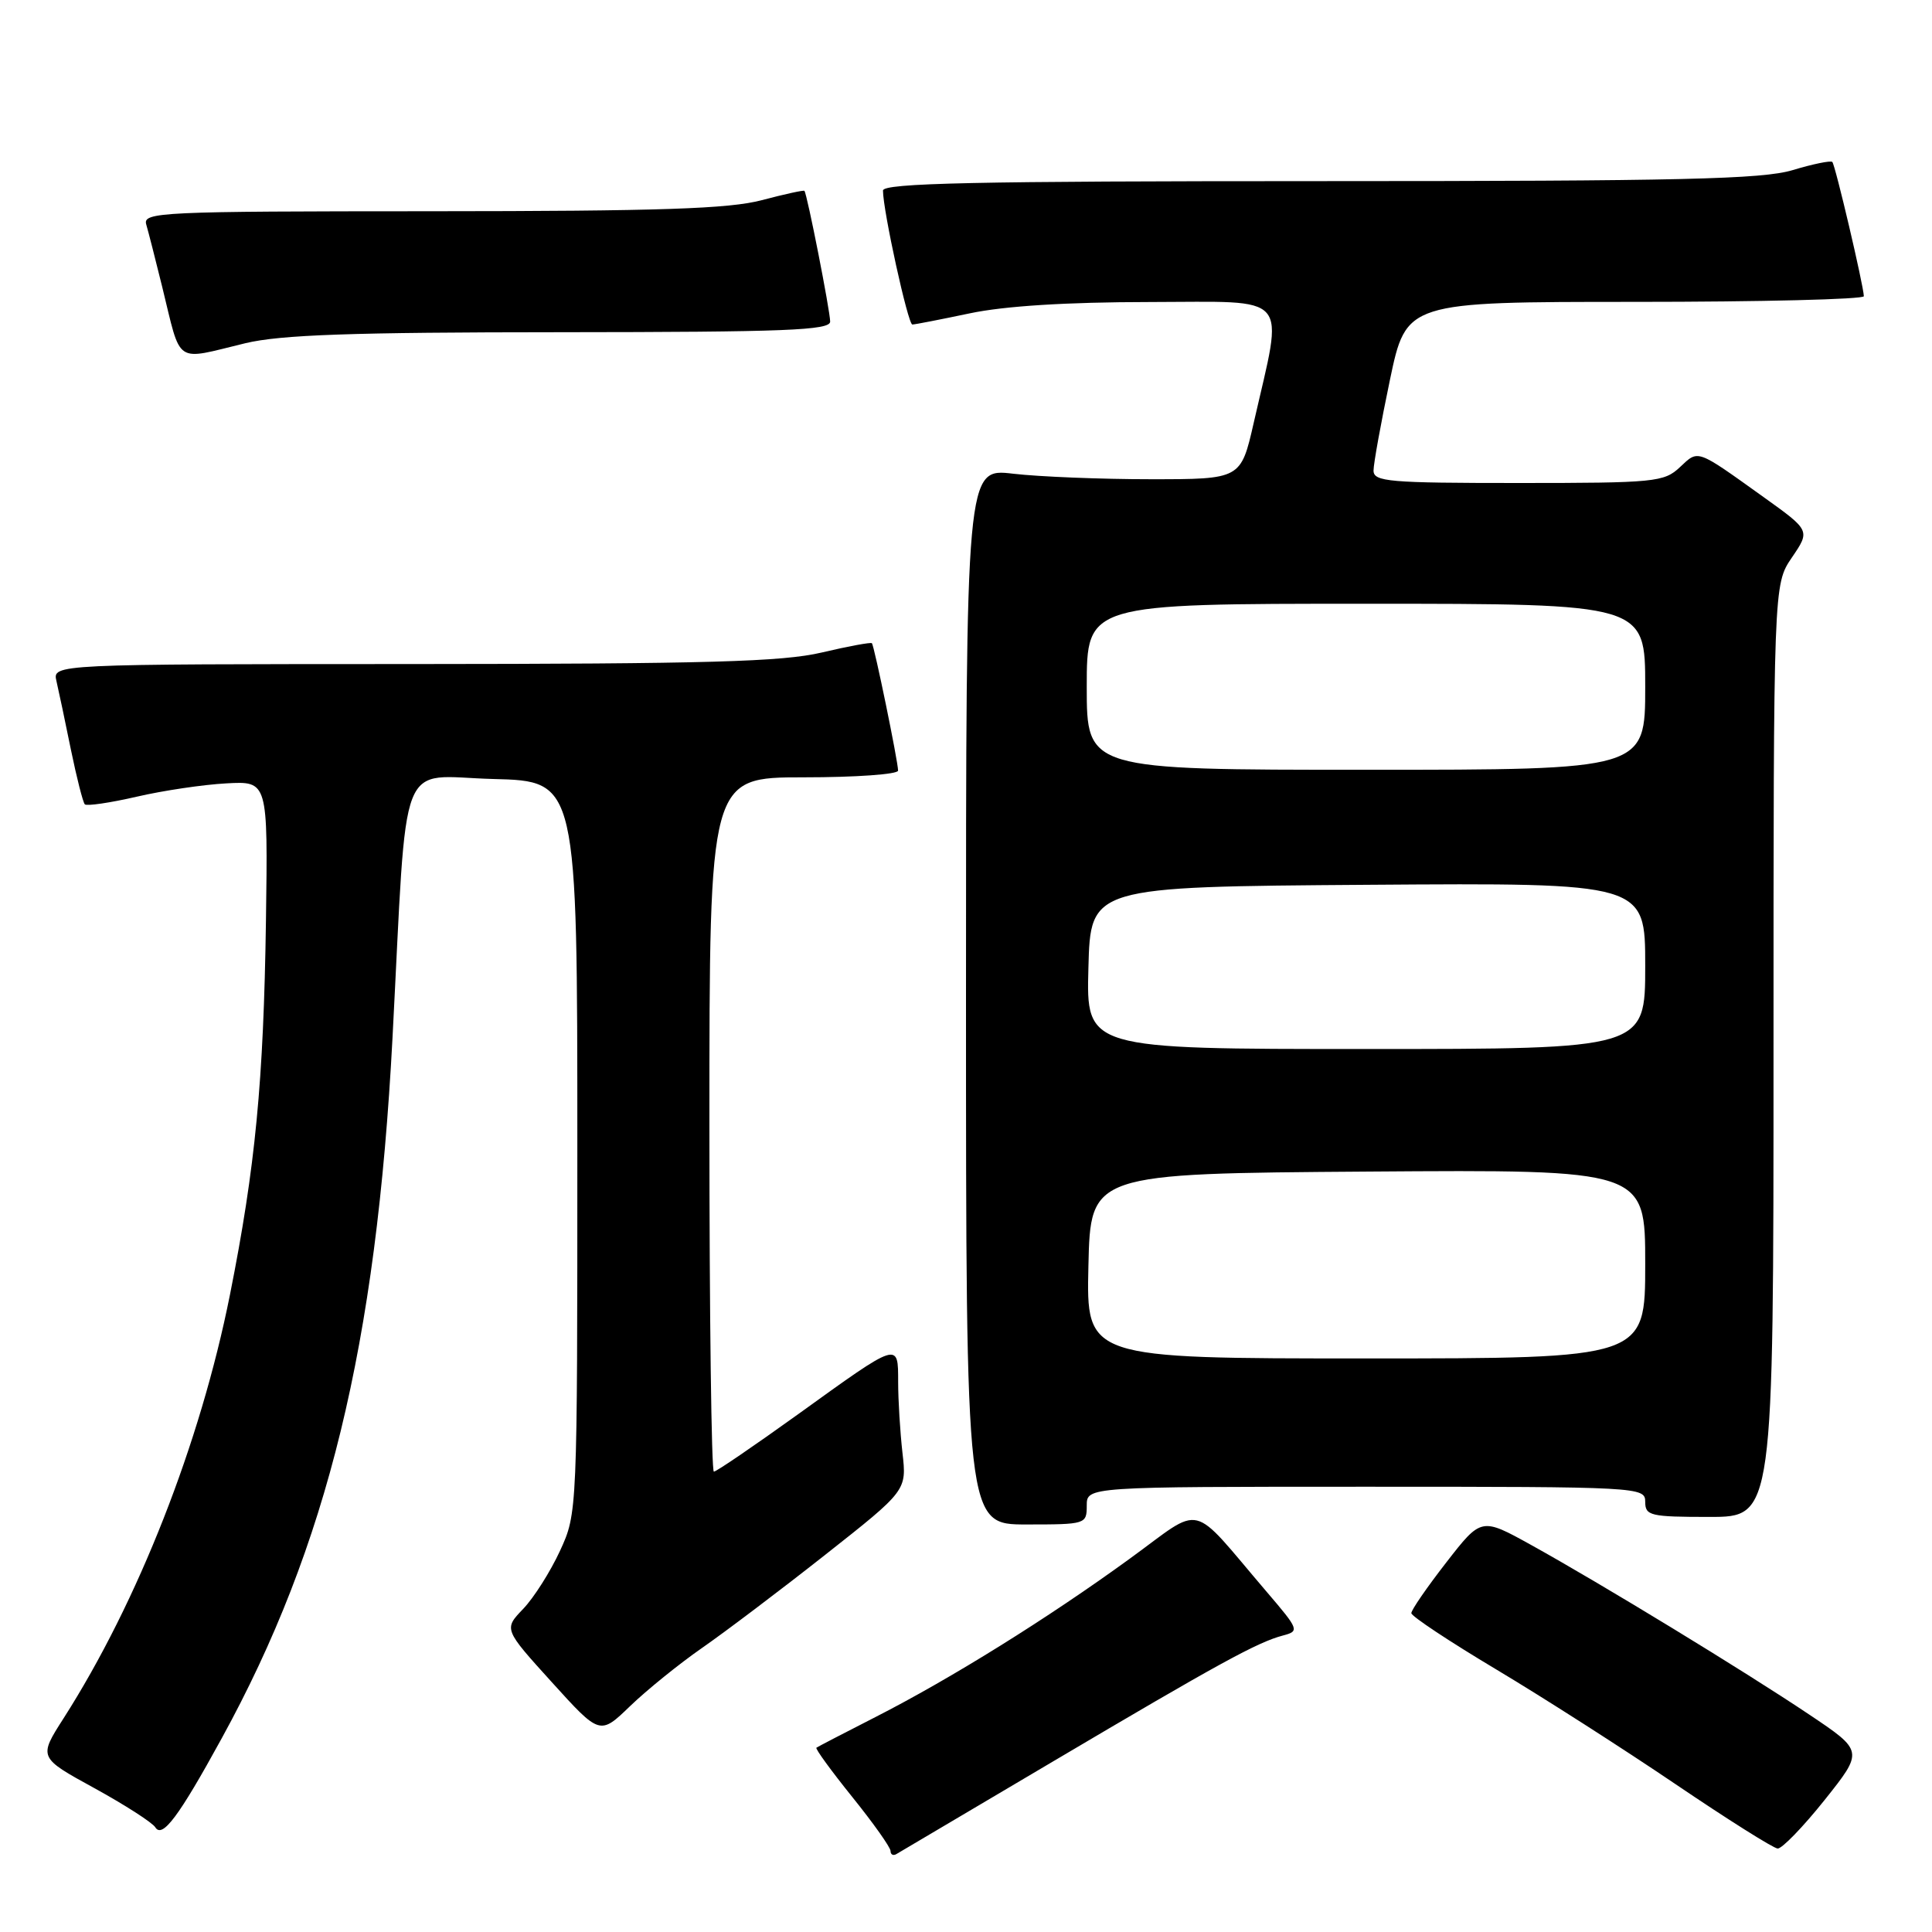 <?xml version="1.0" encoding="UTF-8" standalone="no"?>
<!DOCTYPE svg PUBLIC "-//W3C//DTD SVG 1.1//EN" "http://www.w3.org/Graphics/SVG/1.1/DTD/svg11.dtd" >
<svg xmlns="http://www.w3.org/2000/svg" xmlns:xlink="http://www.w3.org/1999/xlink" version="1.1" viewBox="0 0 256 256">
 <g >
 <path fill="currentColor"
d=" M 139.50 233.42 C 161.53 220.39 166.64 217.59 170.01 216.71 C 172.20 216.13 172.13 215.94 167.89 210.98 C 157.46 198.78 159.66 199.31 149.65 206.57 C 138.82 214.44 125.98 222.43 116.00 227.52 C 111.88 229.62 108.36 231.45 108.18 231.58 C 108.00 231.71 110.14 234.64 112.93 238.11 C 115.72 241.57 118.00 244.79 118.00 245.26 C 118.00 245.73 118.34 245.92 118.75 245.69 C 119.16 245.45 128.50 239.93 139.50 233.42 Z  M 241.77 238.51 C 246.94 232.02 246.94 232.02 239.72 227.18 C 231.19 221.46 212.22 209.89 202.89 204.72 C 196.28 201.06 196.28 201.06 191.64 207.03 C 189.09 210.31 187.00 213.34 187.01 213.75 C 187.01 214.16 192.08 217.52 198.26 221.21 C 204.44 224.90 215.12 231.74 222.00 236.40 C 228.88 241.06 234.97 244.90 235.55 244.94 C 236.12 244.97 238.92 242.08 241.77 238.51 Z  M 29.36 230.37 C 43.39 204.81 49.87 178.23 52.01 137.50 C 54.02 99.11 52.55 102.89 65.34 103.22 C 76.50 103.50 76.50 103.50 76.50 152.00 C 76.50 200.50 76.50 200.50 74.20 205.50 C 72.93 208.25 70.74 211.71 69.32 213.19 C 66.75 215.87 66.75 215.87 73.12 222.90 C 79.49 229.93 79.49 229.93 83.50 226.06 C 85.70 223.94 90.00 220.46 93.04 218.35 C 96.09 216.23 103.44 210.68 109.37 206.00 C 120.15 197.50 120.15 197.50 119.58 192.50 C 119.27 189.75 119.01 185.54 119.01 183.14 C 119.00 177.76 119.23 177.68 105.70 187.43 C 99.91 191.59 94.92 195.00 94.59 195.00 C 94.27 195.00 94.00 174.30 94.00 149.00 C 94.00 103.00 94.00 103.00 106.50 103.00 C 113.38 103.00 119.00 102.60 119.00 102.11 C 119.00 100.92 115.85 85.58 115.53 85.23 C 115.40 85.08 112.41 85.63 108.89 86.46 C 103.67 87.69 93.76 87.97 54.73 87.99 C 6.96 88.00 6.96 88.00 7.48 90.25 C 7.77 91.49 8.63 95.56 9.39 99.31 C 10.16 103.05 10.99 106.32 11.24 106.58 C 11.50 106.83 14.58 106.38 18.10 105.57 C 21.62 104.75 26.98 103.96 30.00 103.80 C 35.50 103.50 35.50 103.50 35.24 122.00 C 34.93 143.32 33.84 154.65 30.47 171.56 C 26.55 191.21 18.29 212.25 8.42 227.69 C 5.10 232.88 5.10 232.88 12.49 236.93 C 16.55 239.16 20.19 241.50 20.58 242.13 C 21.51 243.63 23.70 240.70 29.36 230.37 Z  M 144.00 199.50 C 144.00 197.00 144.00 197.00 181.00 197.00 C 217.33 197.00 218.00 197.04 218.00 199.00 C 218.00 200.84 218.67 201.00 226.50 201.00 C 235.00 201.00 235.00 201.00 235.00 139.23 C 235.00 77.46 235.00 77.46 237.43 73.88 C 239.87 70.30 239.87 70.30 233.73 65.90 C 224.68 59.42 225.09 59.57 222.60 61.90 C 220.50 63.88 219.29 64.00 201.19 64.00 C 184.02 64.00 182.00 63.83 182.00 62.35 C 182.00 61.44 182.98 56.04 184.17 50.35 C 186.34 40.00 186.34 40.00 216.67 40.00 C 233.35 40.00 246.99 39.66 246.97 39.25 C 246.92 37.79 243.18 21.84 242.79 21.46 C 242.58 21.25 240.22 21.73 237.54 22.54 C 233.52 23.75 222.73 24.00 174.84 24.00 C 129.24 24.00 117.00 24.26 117.00 25.25 C 117.00 27.90 120.31 43.00 120.89 43.00 C 121.22 43.00 124.65 42.33 128.50 41.52 C 133.07 40.55 141.33 40.03 152.31 40.02 C 171.32 40.00 170.10 38.58 166.13 56.00 C 164.42 63.50 164.42 63.50 152.46 63.50 C 145.88 63.50 137.69 63.17 134.25 62.77 C 128.00 62.03 128.00 62.03 128.00 132.02 C 128.00 202.00 128.00 202.00 136.00 202.00 C 143.87 202.00 144.00 201.96 144.00 199.50 Z  M 32.50 45.48 C 37.16 44.36 46.51 44.03 74.25 44.02 C 104.13 44.00 110.00 43.77 110.00 42.61 C 110.00 41.22 106.95 25.69 106.59 25.29 C 106.49 25.17 103.95 25.73 100.95 26.52 C 96.64 27.67 87.47 27.98 57.18 27.99 C 21.16 28.00 18.90 28.10 19.38 29.75 C 19.66 30.71 20.61 34.42 21.49 38.00 C 24.07 48.50 23.00 47.77 32.50 45.48 Z  M 144.22 167.75 C 144.50 155.50 144.50 155.50 181.25 155.24 C 218.00 154.98 218.00 154.98 218.00 167.49 C 218.00 180.00 218.00 180.00 180.97 180.00 C 143.94 180.00 143.94 180.00 144.22 167.75 Z  M 144.22 128.25 C 144.50 117.50 144.50 117.50 181.25 117.24 C 218.00 116.98 218.00 116.98 218.00 127.99 C 218.00 139.00 218.00 139.00 180.97 139.00 C 143.93 139.00 143.93 139.00 144.22 128.25 Z  M 144.00 91.00 C 144.00 80.00 144.00 80.00 181.00 80.00 C 218.00 80.00 218.00 80.00 218.00 91.00 C 218.00 102.00 218.00 102.00 181.00 102.00 C 144.00 102.00 144.00 102.00 144.00 91.00 Z "/>
</g>
</svg>